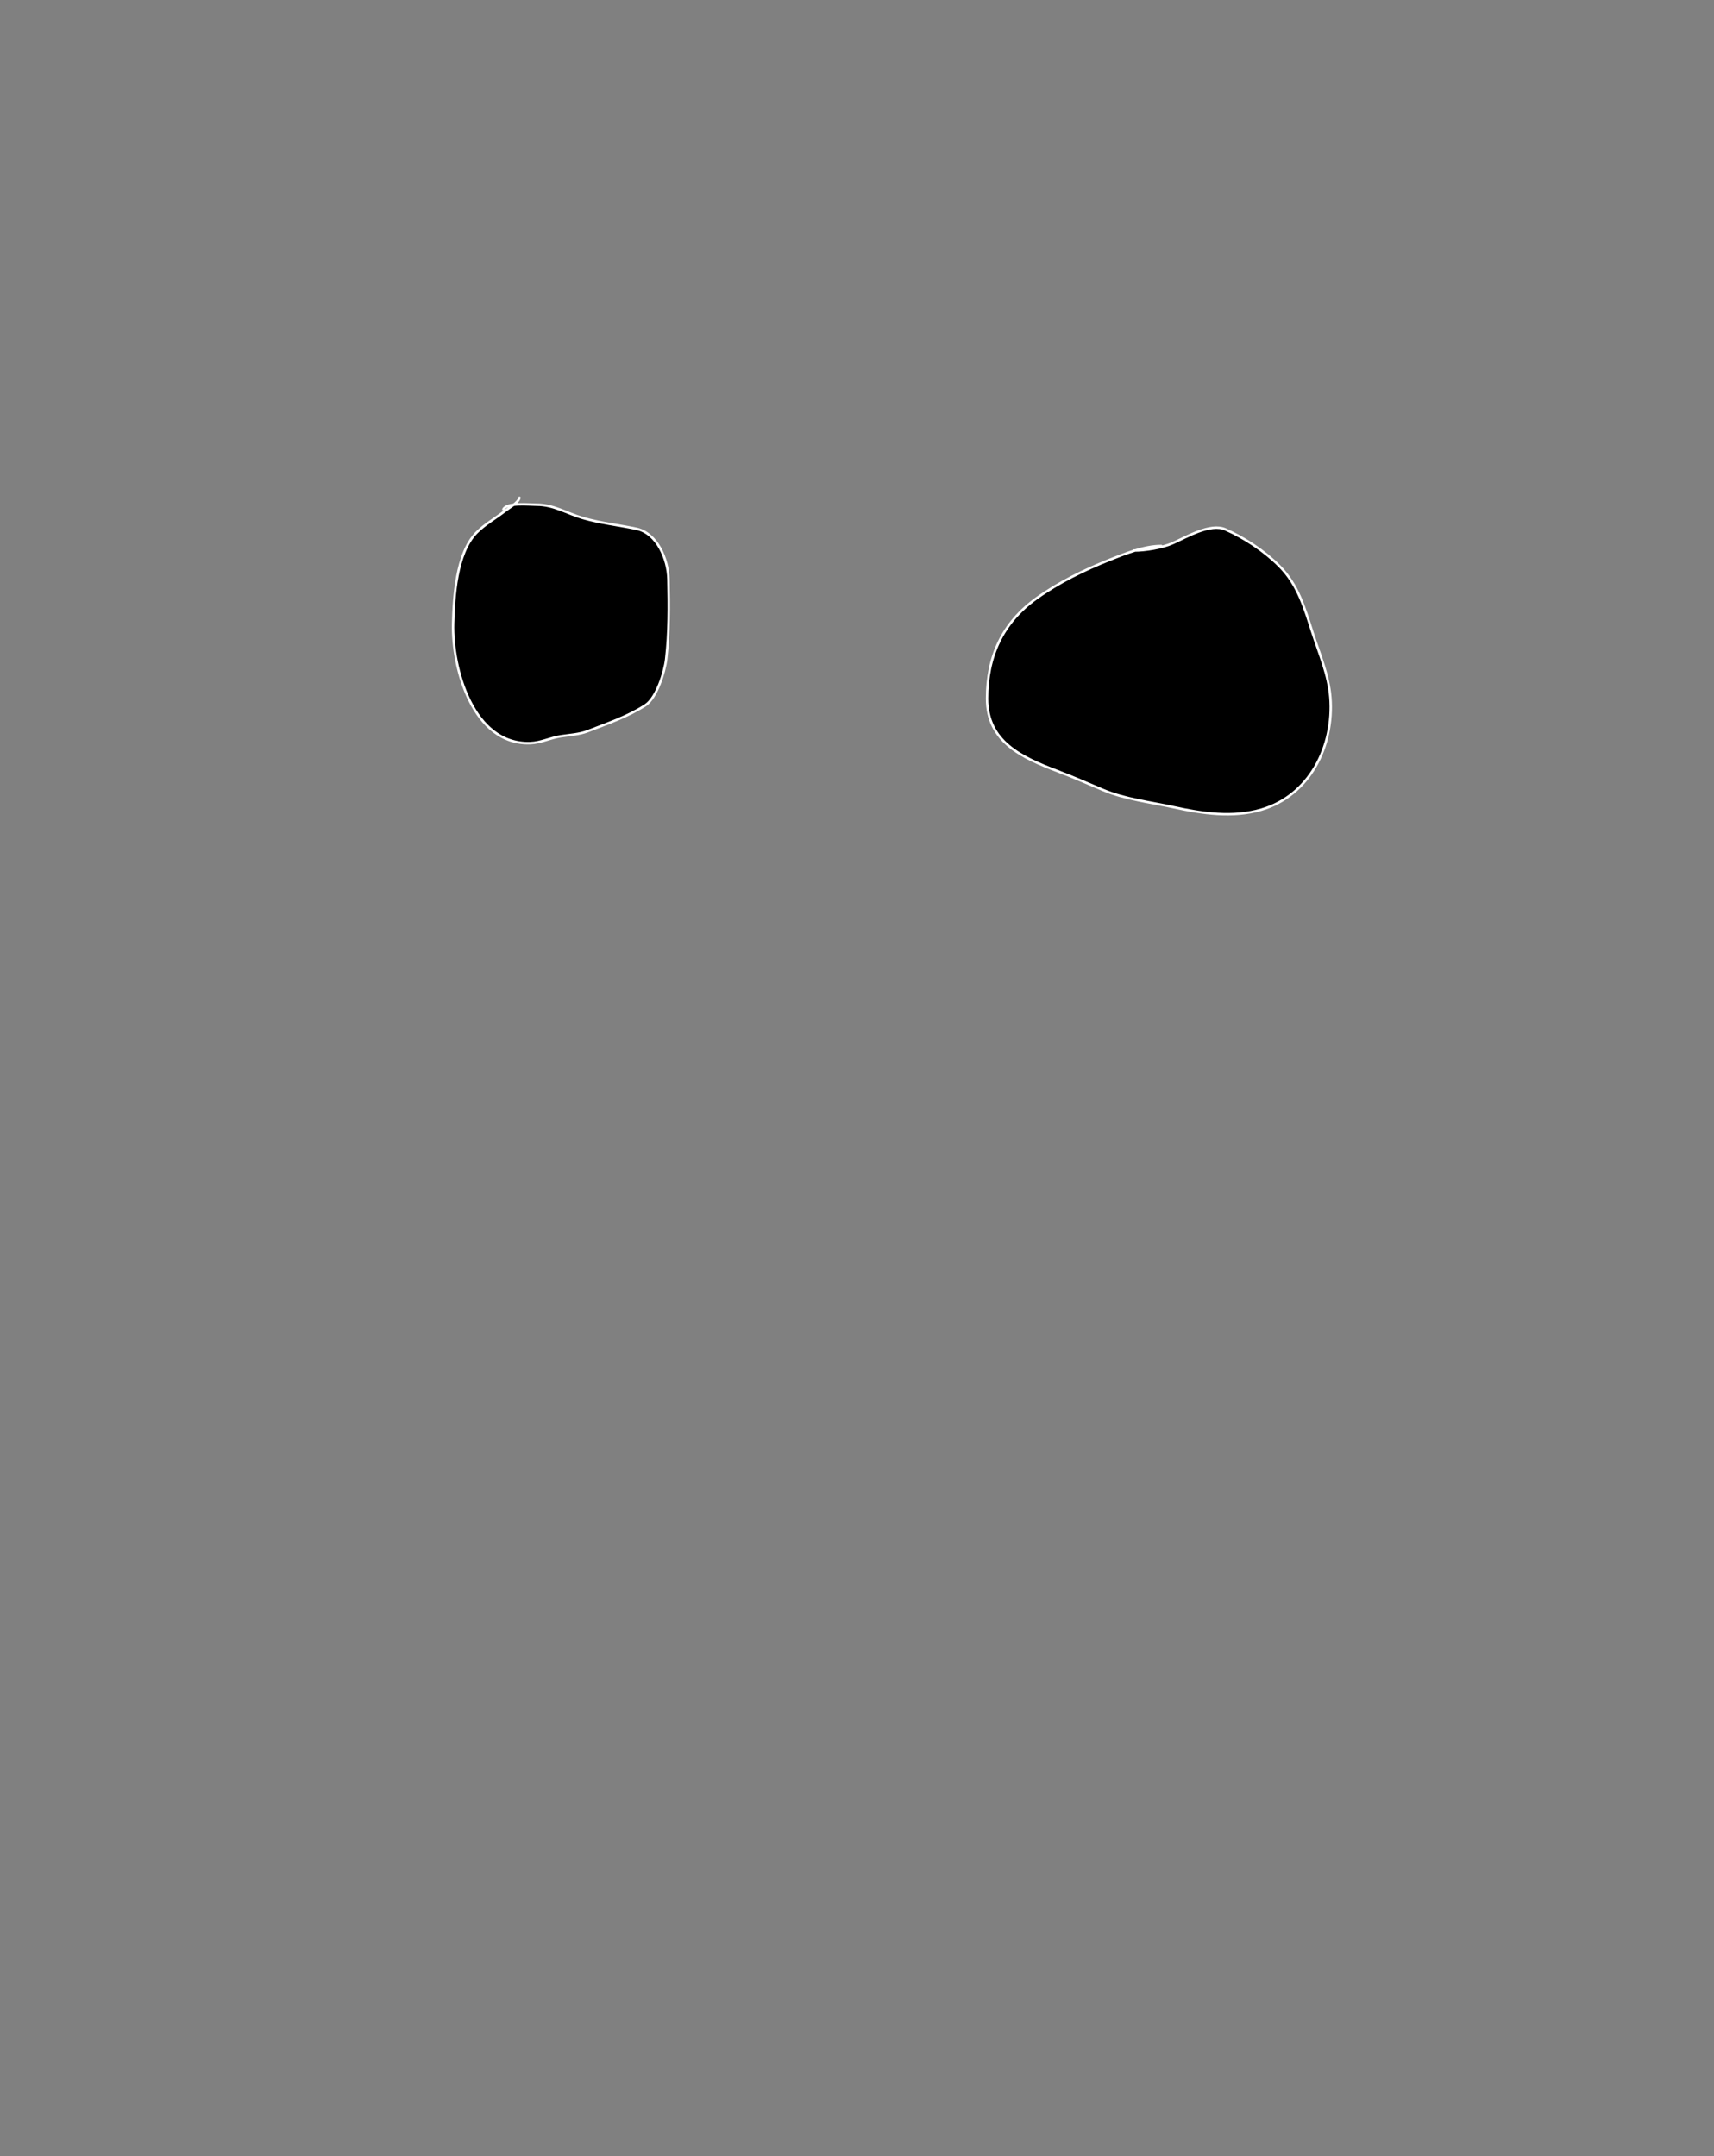 <svg width="2111" height="2655" viewBox="0 0 2111 2655" fill="none" xmlns="http://www.w3.org/2000/svg">
<rect x="0" y="0" width="2111" height="2655" fill="#808080" stroke="none"/>
<path d="M622.36 628.84C624.677 627 628.948 624.412 632.694 621.501C642.498 620.333 655.116 621.469 660.942 621.469C681.965 621.469 697.847 631.982 717.56 637.78C738.608 643.971 761.843 646.548 783.745 651.111C809.301 656.435 822.695 688.465 823.268 713.062C824.03 745.866 824.17 779.11 820.444 811.712C818.659 827.331 808.776 859.453 794.723 868.486C772.841 882.553 747.847 890.944 723.833 900.324C713.482 904.367 701.52 904.915 690.584 906.598C677.672 908.584 666.186 914.639 652.943 915.067C582.435 917.341 556.609 822.846 558.057 767.797C558.918 735.093 561.922 681.349 586.758 655.973C596.91 645.601 610.989 637.871 622.36 628.84Z" fill="black"/>
<path d="M639.769 613C638.428 619.034 626.804 625.312 622.36 628.84C610.989 637.871 596.91 645.601 586.758 655.973C561.922 681.349 558.918 735.093 558.057 767.797C556.609 822.846 582.435 917.341 652.943 915.067C666.186 914.64 677.672 908.584 690.584 906.598C701.52 904.915 713.482 904.367 723.833 900.324C747.847 890.944 772.841 882.553 794.723 868.486C808.776 859.453 818.659 827.331 820.444 811.712C824.17 779.11 824.03 745.866 823.268 713.062C822.696 688.465 809.301 656.435 783.745 651.111C761.843 646.548 738.608 643.971 717.56 637.78C697.847 631.982 681.965 621.469 660.942 621.469C651.516 621.469 624.317 618.496 620.008 627.115" stroke="white" stroke-width="3" stroke-linecap="round"/>
<path d="M1366.55 689.379C1376.16 685.533 1386.9 681.24 1397.86 677.918C1412.02 677.686 1432.1 674.272 1444.34 668.834C1461.23 661.326 1490.77 643.672 1509.27 651.896C1532.56 662.246 1556.98 678.278 1575.45 696.751C1598.82 720.115 1606.67 748.58 1616.55 779.09C1625 805.223 1636.3 830.909 1638.5 858.606C1643.31 919.134 1612.58 979.664 1553.5 996.935C1518.08 1007.29 1481.06 1001.76 1445.44 993.955C1417 987.723 1385.57 984.166 1358.71 972.783C1340.03 964.869 1321.54 956.795 1302.56 949.571C1258.29 932.724 1215.67 913.388 1215.67 860.174C1215.67 808.821 1234.36 766.93 1276.84 736.587C1304.45 716.866 1335.25 701.898 1366.55 689.379Z" fill="black"/>
<path d="M1430.22 672.284C1409.31 672.284 1385.7 681.72 1366.55 689.379C1335.25 701.898 1304.45 716.866 1276.84 736.587C1234.36 766.93 1215.67 808.821 1215.67 860.174C1215.67 913.388 1258.29 932.724 1302.56 949.571C1321.54 956.795 1340.03 964.869 1358.71 972.783C1385.57 984.166 1417 987.723 1445.44 993.955C1481.06 1001.76 1518.08 1007.29 1553.5 996.935C1612.58 979.664 1643.31 919.134 1638.5 858.606C1636.3 830.909 1625 805.223 1616.55 779.09C1606.67 748.58 1598.82 720.115 1575.45 696.751C1556.98 678.278 1532.56 662.246 1509.27 651.896C1490.77 643.672 1461.23 661.326 1444.34 668.834C1431.66 674.469 1410.55 677.93 1396.35 677.93" stroke="white" stroke-width="3" stroke-linecap="round"/>
</svg>
